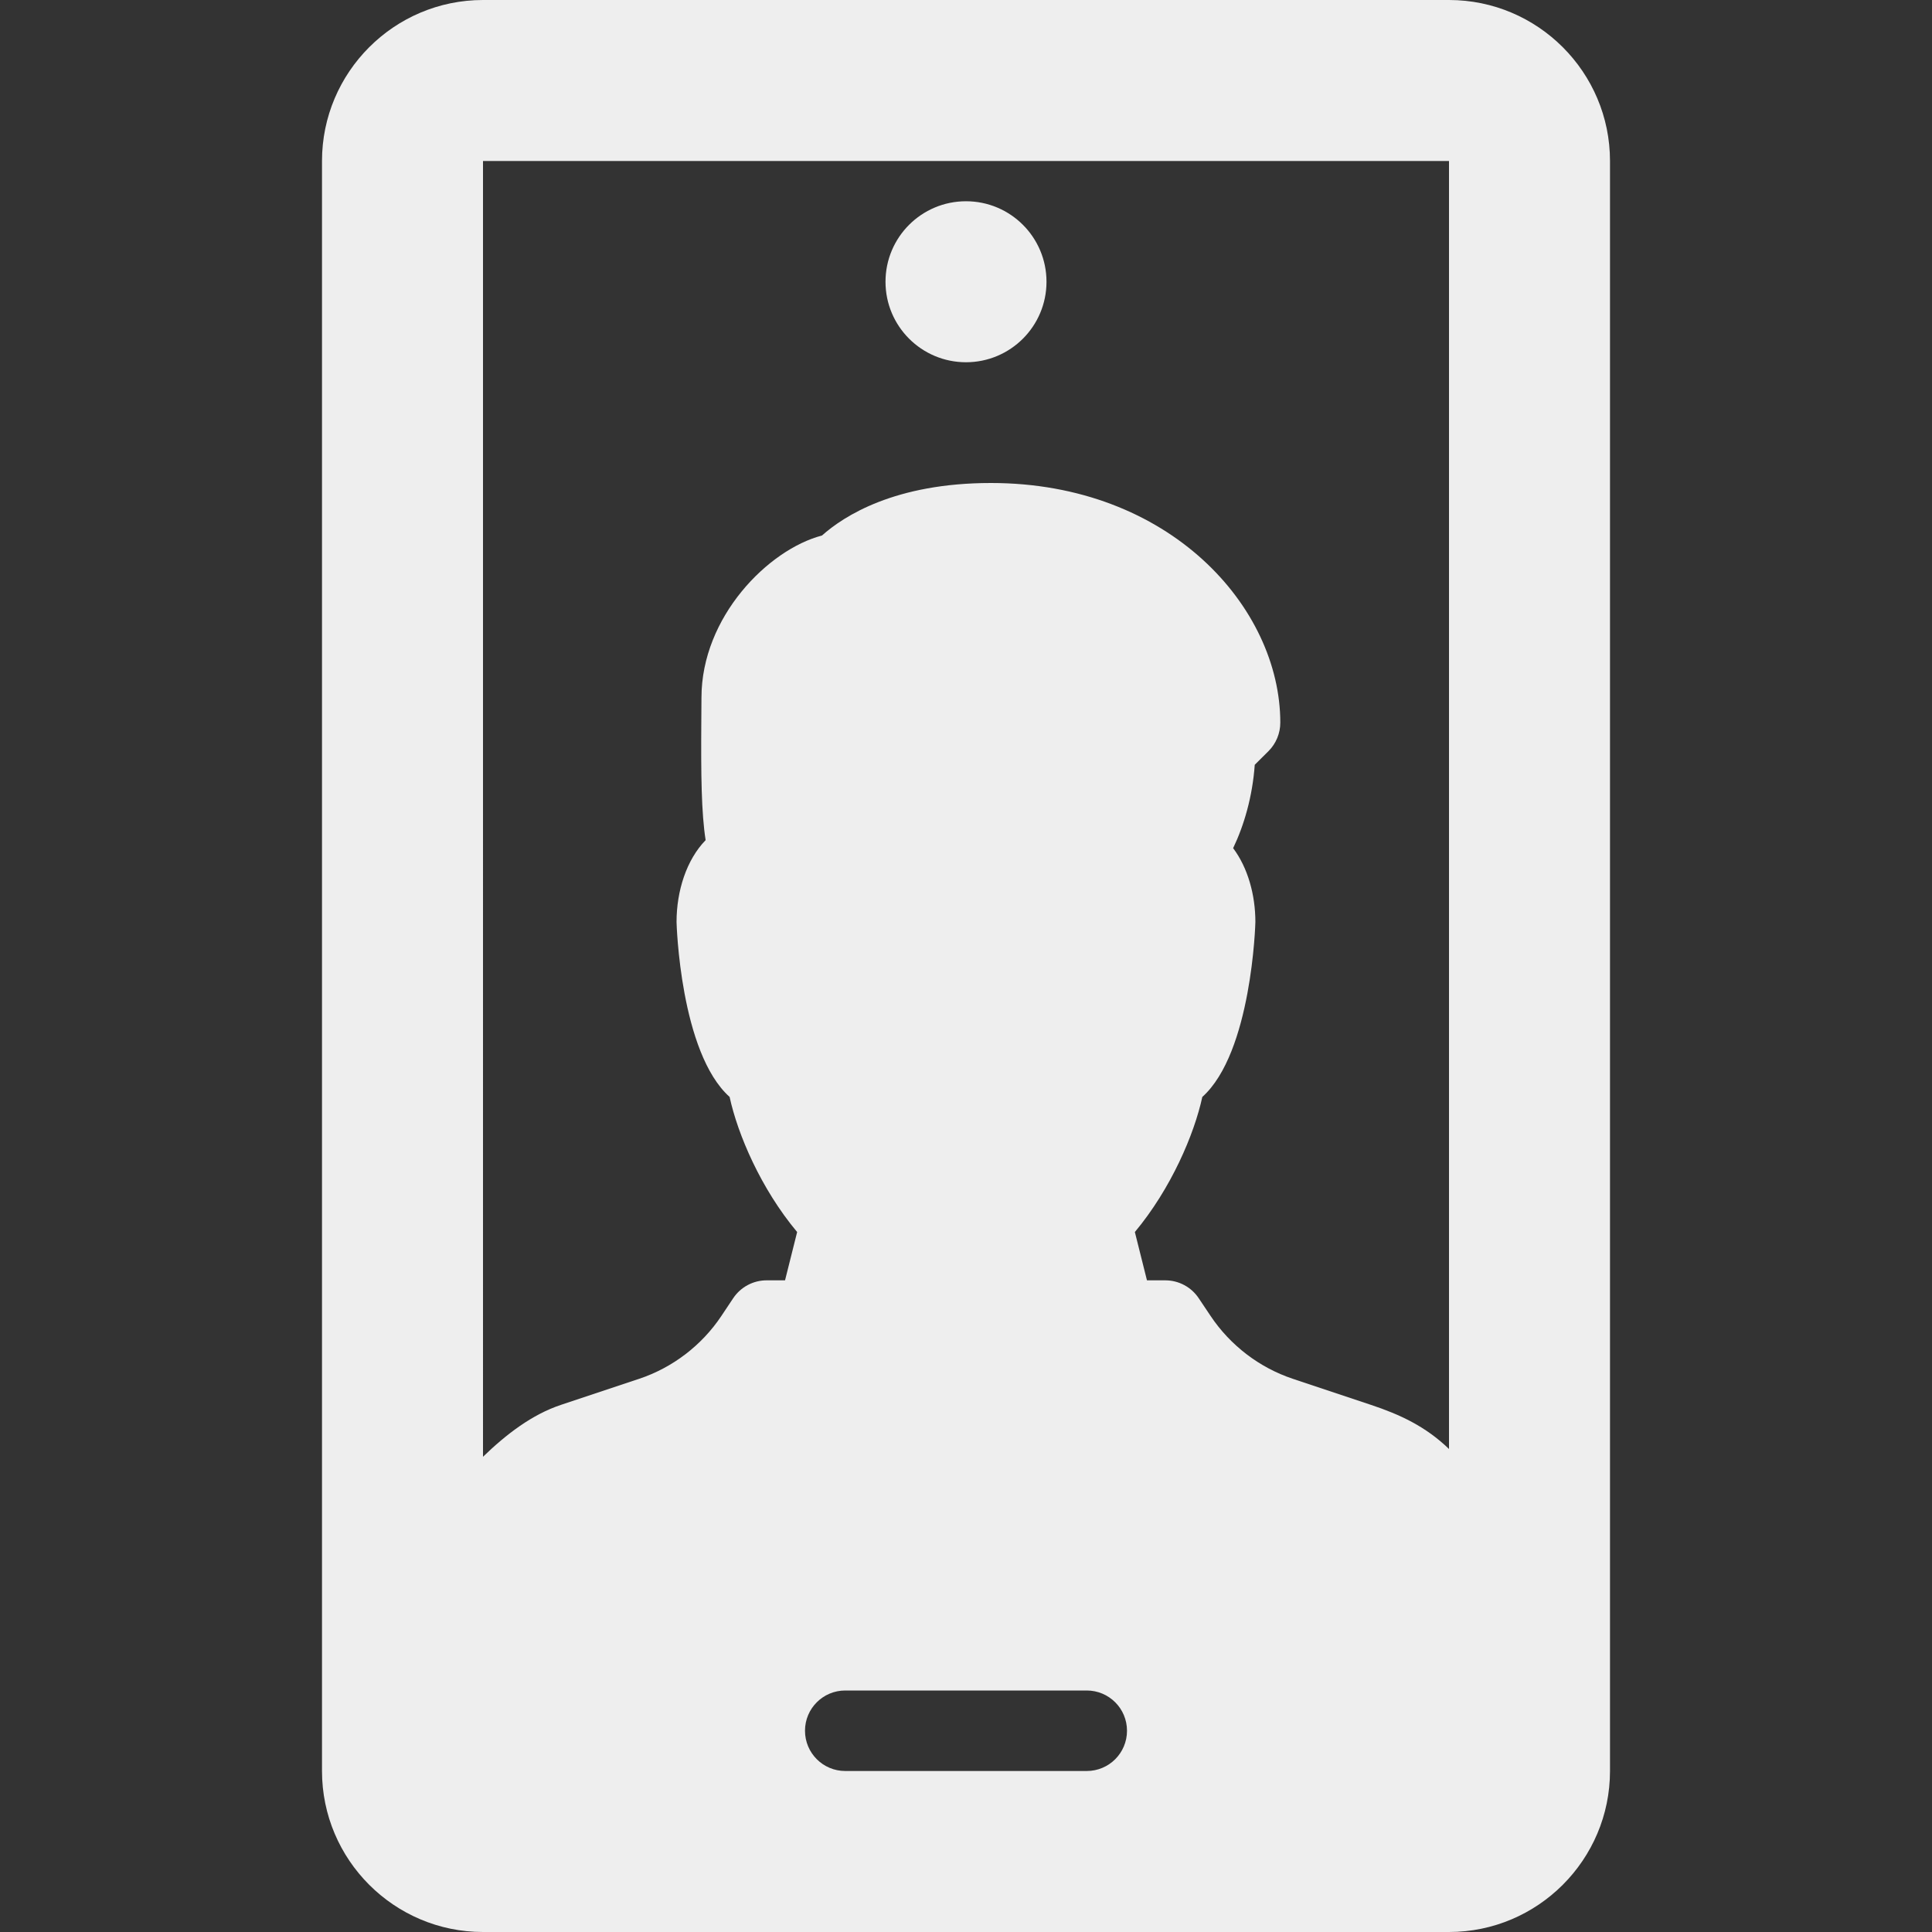 <?xml version="1.0" encoding="iso-8859-1"?>
<!-- Generator: Adobe Illustrator 19.0.0, SVG Export Plug-In . SVG Version: 6.00 Build 0)  -->
<svg fill='#eeeeee' version="1.1" id="Layer_1" xmlns="http://www.w3.org/2000/svg" xmlns:xlink="http://www.w3.org/1999/xlink" x="0px" y="0px"
	 viewBox="0 0 512 512" style="enable-background:new 0 0 512 512;" xml:space="preserve">
<rect x="0" y="0" width="512" height="512" fill="#333333" stroke="none"/>
<g>
	<g>
		<g>
			<path d="M384,0H128c-23.521,0-42.667,19.135-42.667,42.667v426.667C85.333,492.865,104.479,512,128,512h256
				c23.521,0,42.667-19.135,42.667-42.667V42.667C426.667,19.135,407.521,0,384,0z M288,469.333h-64
				c-5.896,0-10.667-4.771-10.667-10.667S218.104,448,224,448h64c5.896,0,10.667,4.771,10.667,10.667S293.896,469.333,288,469.333z
				 M384,384c-6.18-5.98-13.034-9.152-20.667-11.688l-20.729-6.917c-8.854-2.958-16.563-8.854-21.771-16.635l-3.167-4.729
				c-1.979-2.958-5.292-4.729-8.854-4.729h-4.854L300.75,326.5c9.583-11.49,15.729-25.875,17.875-35.802
				c13.104-11.74,14.063-45.958,14.063-46.375c0-7.156-2-14.365-5.896-19.552c2.896-6.052,5.125-13.646,5.729-22.094l3.646-3.625
				c2-2,3.125-4.719,3.125-7.552c0-30.542-29.313-63.5-76.688-63.5c-25.438,0-38.979,8.75-44.771,13.917
				c-14.229,3.719-31.938,21.552-31.938,42.979l-0.042,6.281c-0.104,14.229,0.021,24.281,1.146,31.469
				c-5.083,5.219-7.708,13.479-7.708,21.677c0,0.417,0.958,34.635,14.063,46.375c2.146,9.927,8.292,24.323,17.896,35.802
				l-3.208,12.802h-4.875c-3.563,0-6.896,1.781-8.875,4.76l-3.146,4.719c-5.188,7.76-12.896,13.656-21.75,16.615l-20.729,6.906
				c-7.639,2.542-14.482,7.768-20.667,13.756V42.667h256V384z"/>
			<circle cx="256" cy="74.667" r="21.333"/>
		</g>
	</g>
</g>
<g>
</g>
<g>
</g>
<g>
</g>
<g>
</g>
<g>
</g>
<g>
</g>
<g>
</g>
<g>
</g>
<g>
</g>
<g>
</g>
<g>
</g>
<g>
</g>
<g>
</g>
<g>
</g>
<g>
</g>
</svg>
